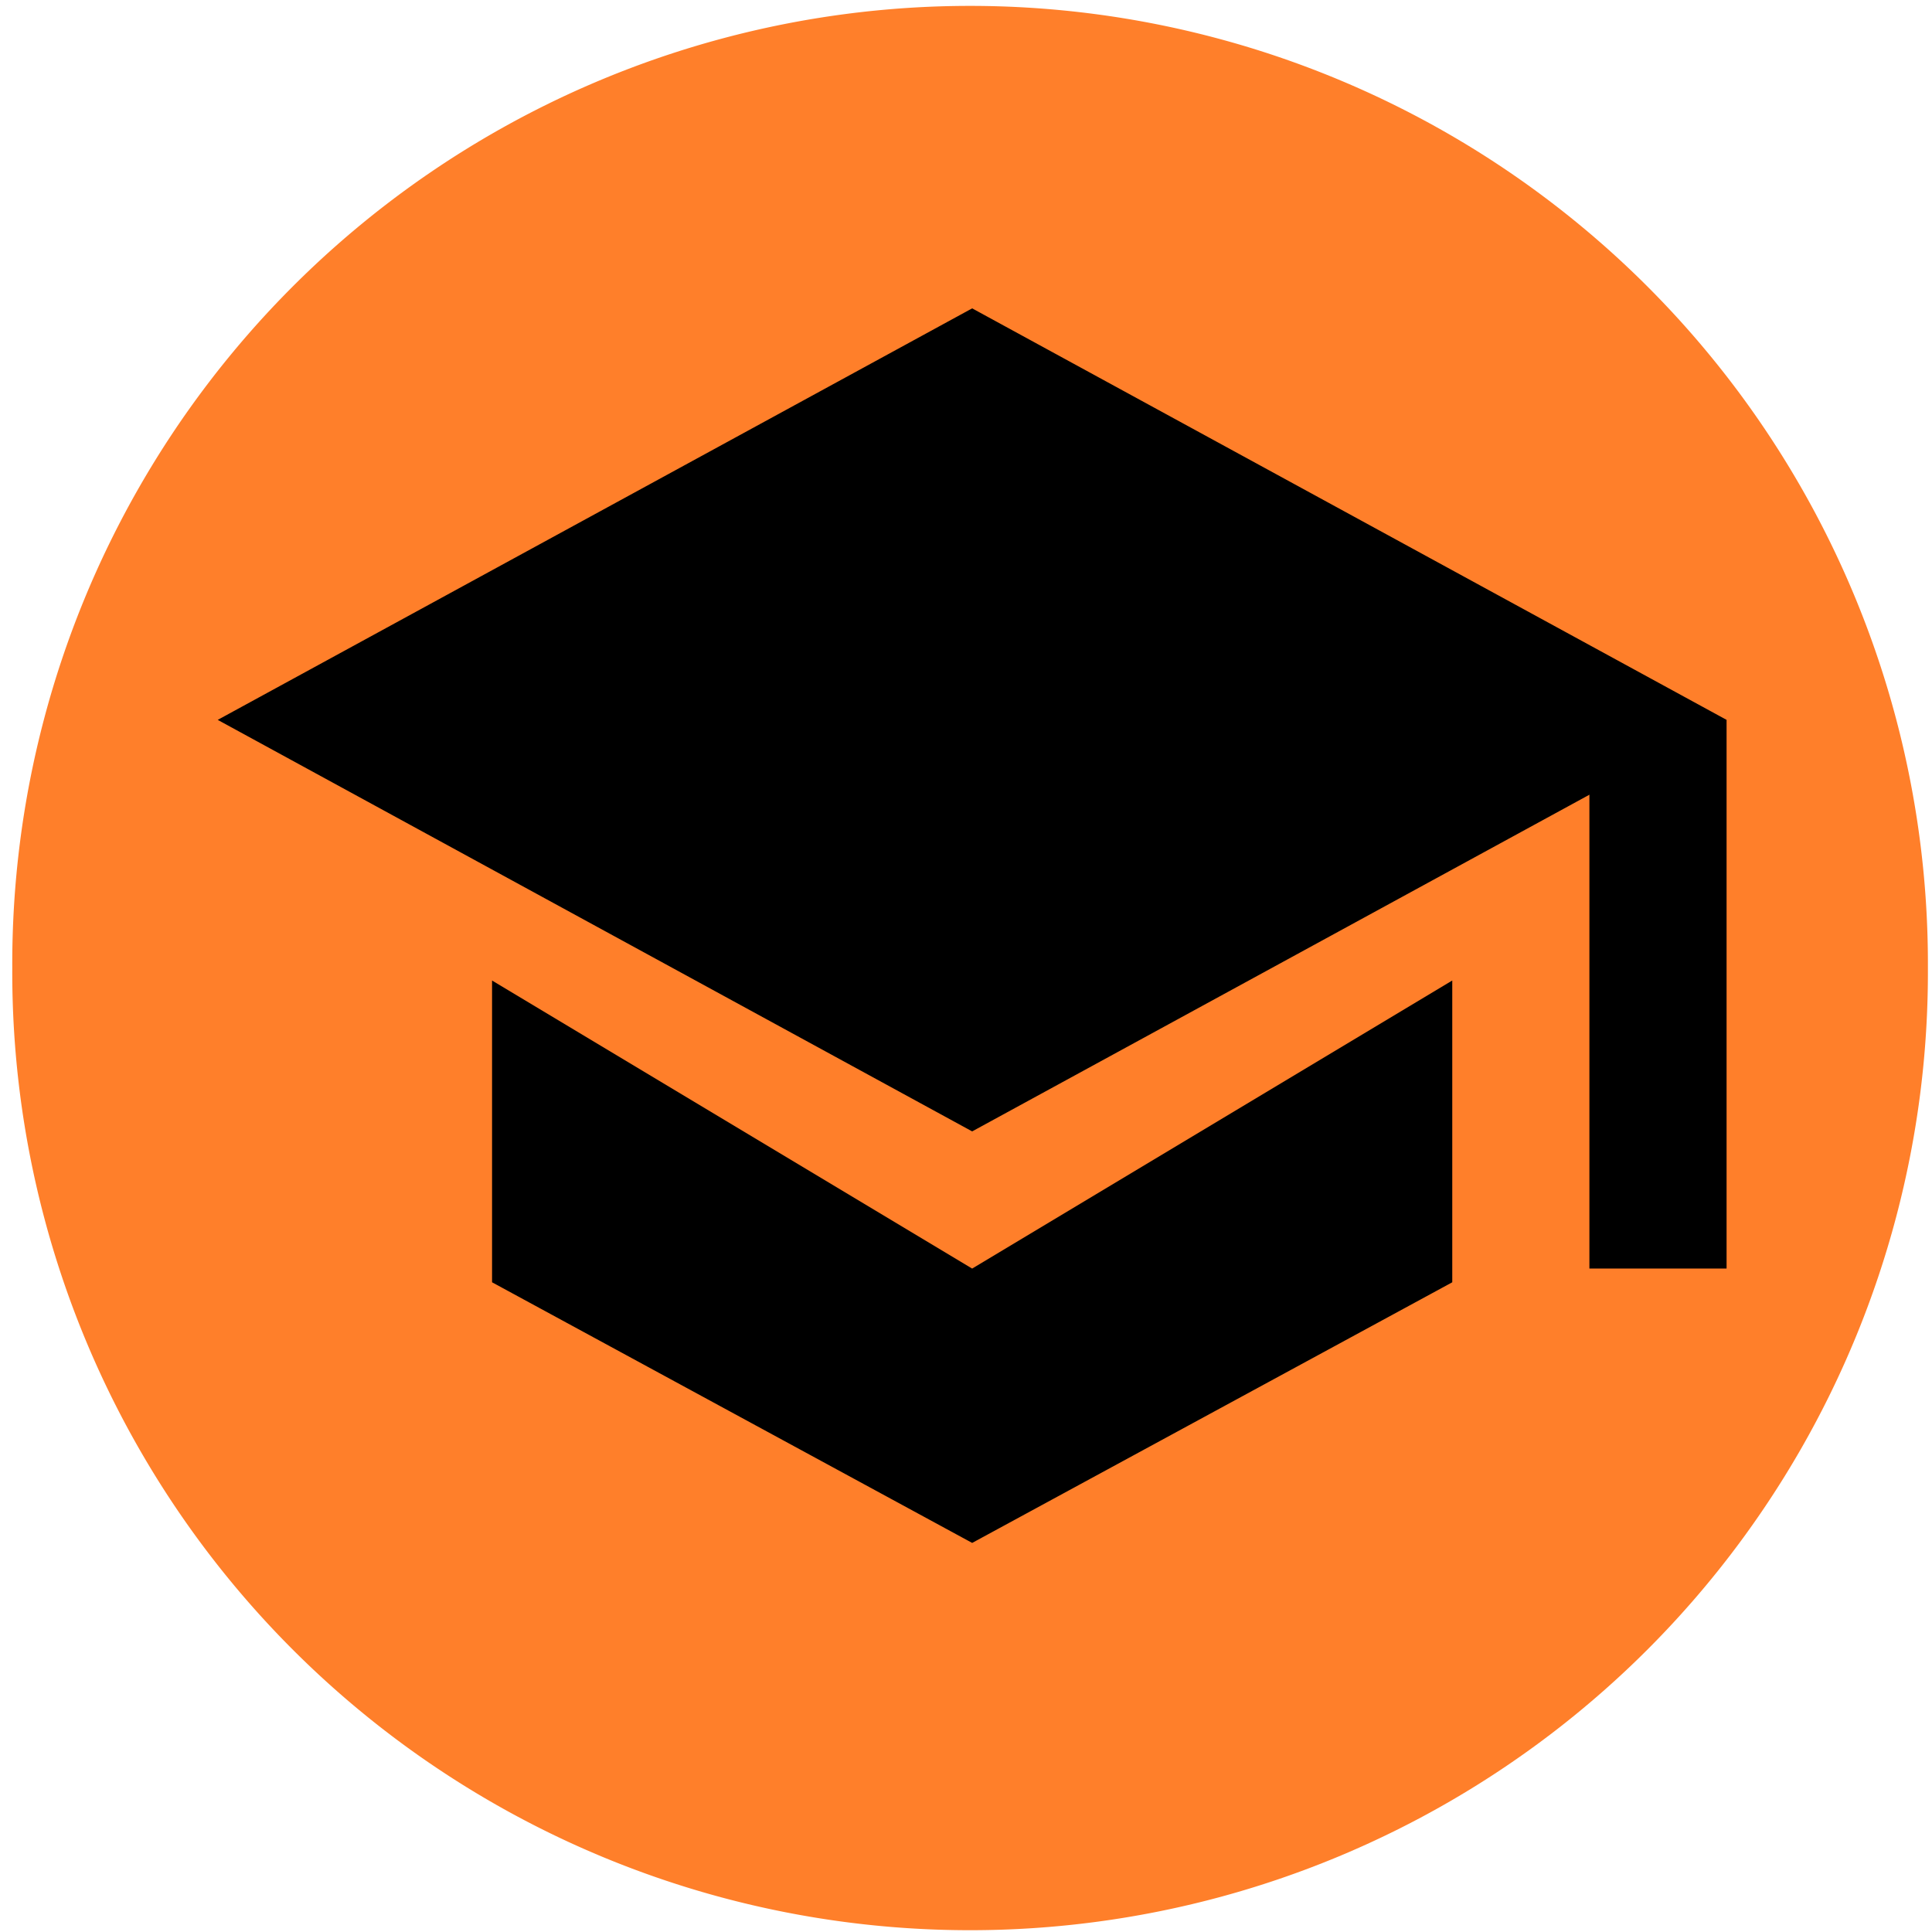 <?xml version="1.0" encoding="UTF-8" standalone="no"?>
<svg
   xmlns:dc="http://purl.org/dc/elements/1.1/"
   xmlns:cc="http://creativecommons.org/ns#"
   xmlns:rdf="http://www.w3.org/1999/02/22-rdf-syntax-ns#"
   xmlns:svg="http://www.w3.org/2000/svg"
   xmlns="http://www.w3.org/2000/svg"
   xmlns:sodipodi="http://sodipodi.sourceforge.net/DTD/sodipodi-0.dtd"
   xmlns:inkscape="http://www.inkscape.org/namespaces/inkscape"
   enable-background="new 0 0 24 24"
   id="Layer_1"
   version="1.0"
   viewBox="0 0 128 128"
   xml:space="preserve"
   inkscape:version="0.48.5 r10040"
   width="100%"
   height="100%"
   sodipodi:docname="1433309477_student.svg"><defs
     id="defs11" /><sodipodi:namedview
     pagecolor="#ffffff"
     bordercolor="#666666"
     borderopacity="1"
     objecttolerance="10"
     gridtolerance="10"
     guidetolerance="10"
     inkscape:pageopacity="0"
     inkscape:pageshadow="2"
     inkscape:window-width="1355"
     inkscape:window-height="711"
     id="namedview9"
     showgrid="false"
     inkscape:zoom="2.4583333"
     inkscape:cx="-8.7442728"
     inkscape:cy="31.083075"
     inkscape:window-x="0"
     inkscape:window-y="27"
     inkscape:window-maximized="1"
     inkscape:current-layer="Layer_1" /><path
     sodipodi:type="arc"
     style="fill:#ff7f2a;fill-opacity:1"
     id="path2994"
     sodipodi:cx="-65.898308"
     sodipodi:cy="64.94915"
     sodipodi:rx="48.81356"
     sodipodi:ry="48.81356"
     d="m -17.085,64.949 a 48.814,48.814 0 1 1 -97.627,0 48.814,48.814 0 1 1 97.627,0 z"
     transform="matrix(1.3,0,0,1.3,149.939,-20.298)" /><polygon
     points="12,15 23,9 12,3 1,9 "
     id="polygon3"
     transform="matrix(4.544,0,0,4.544,9.88,6.798)" /><polygon
     points="19,12.8 12,17 5,12.8 5,17.2 12,21 19,17.2 "
     id="polygon5"
     transform="matrix(4.544,0,0,4.544,9.88,6.798)" /><rect
     height="36.351"
     width="9.088"
     x="105.302"
     y="47.693"
     id="rect7" /></svg>